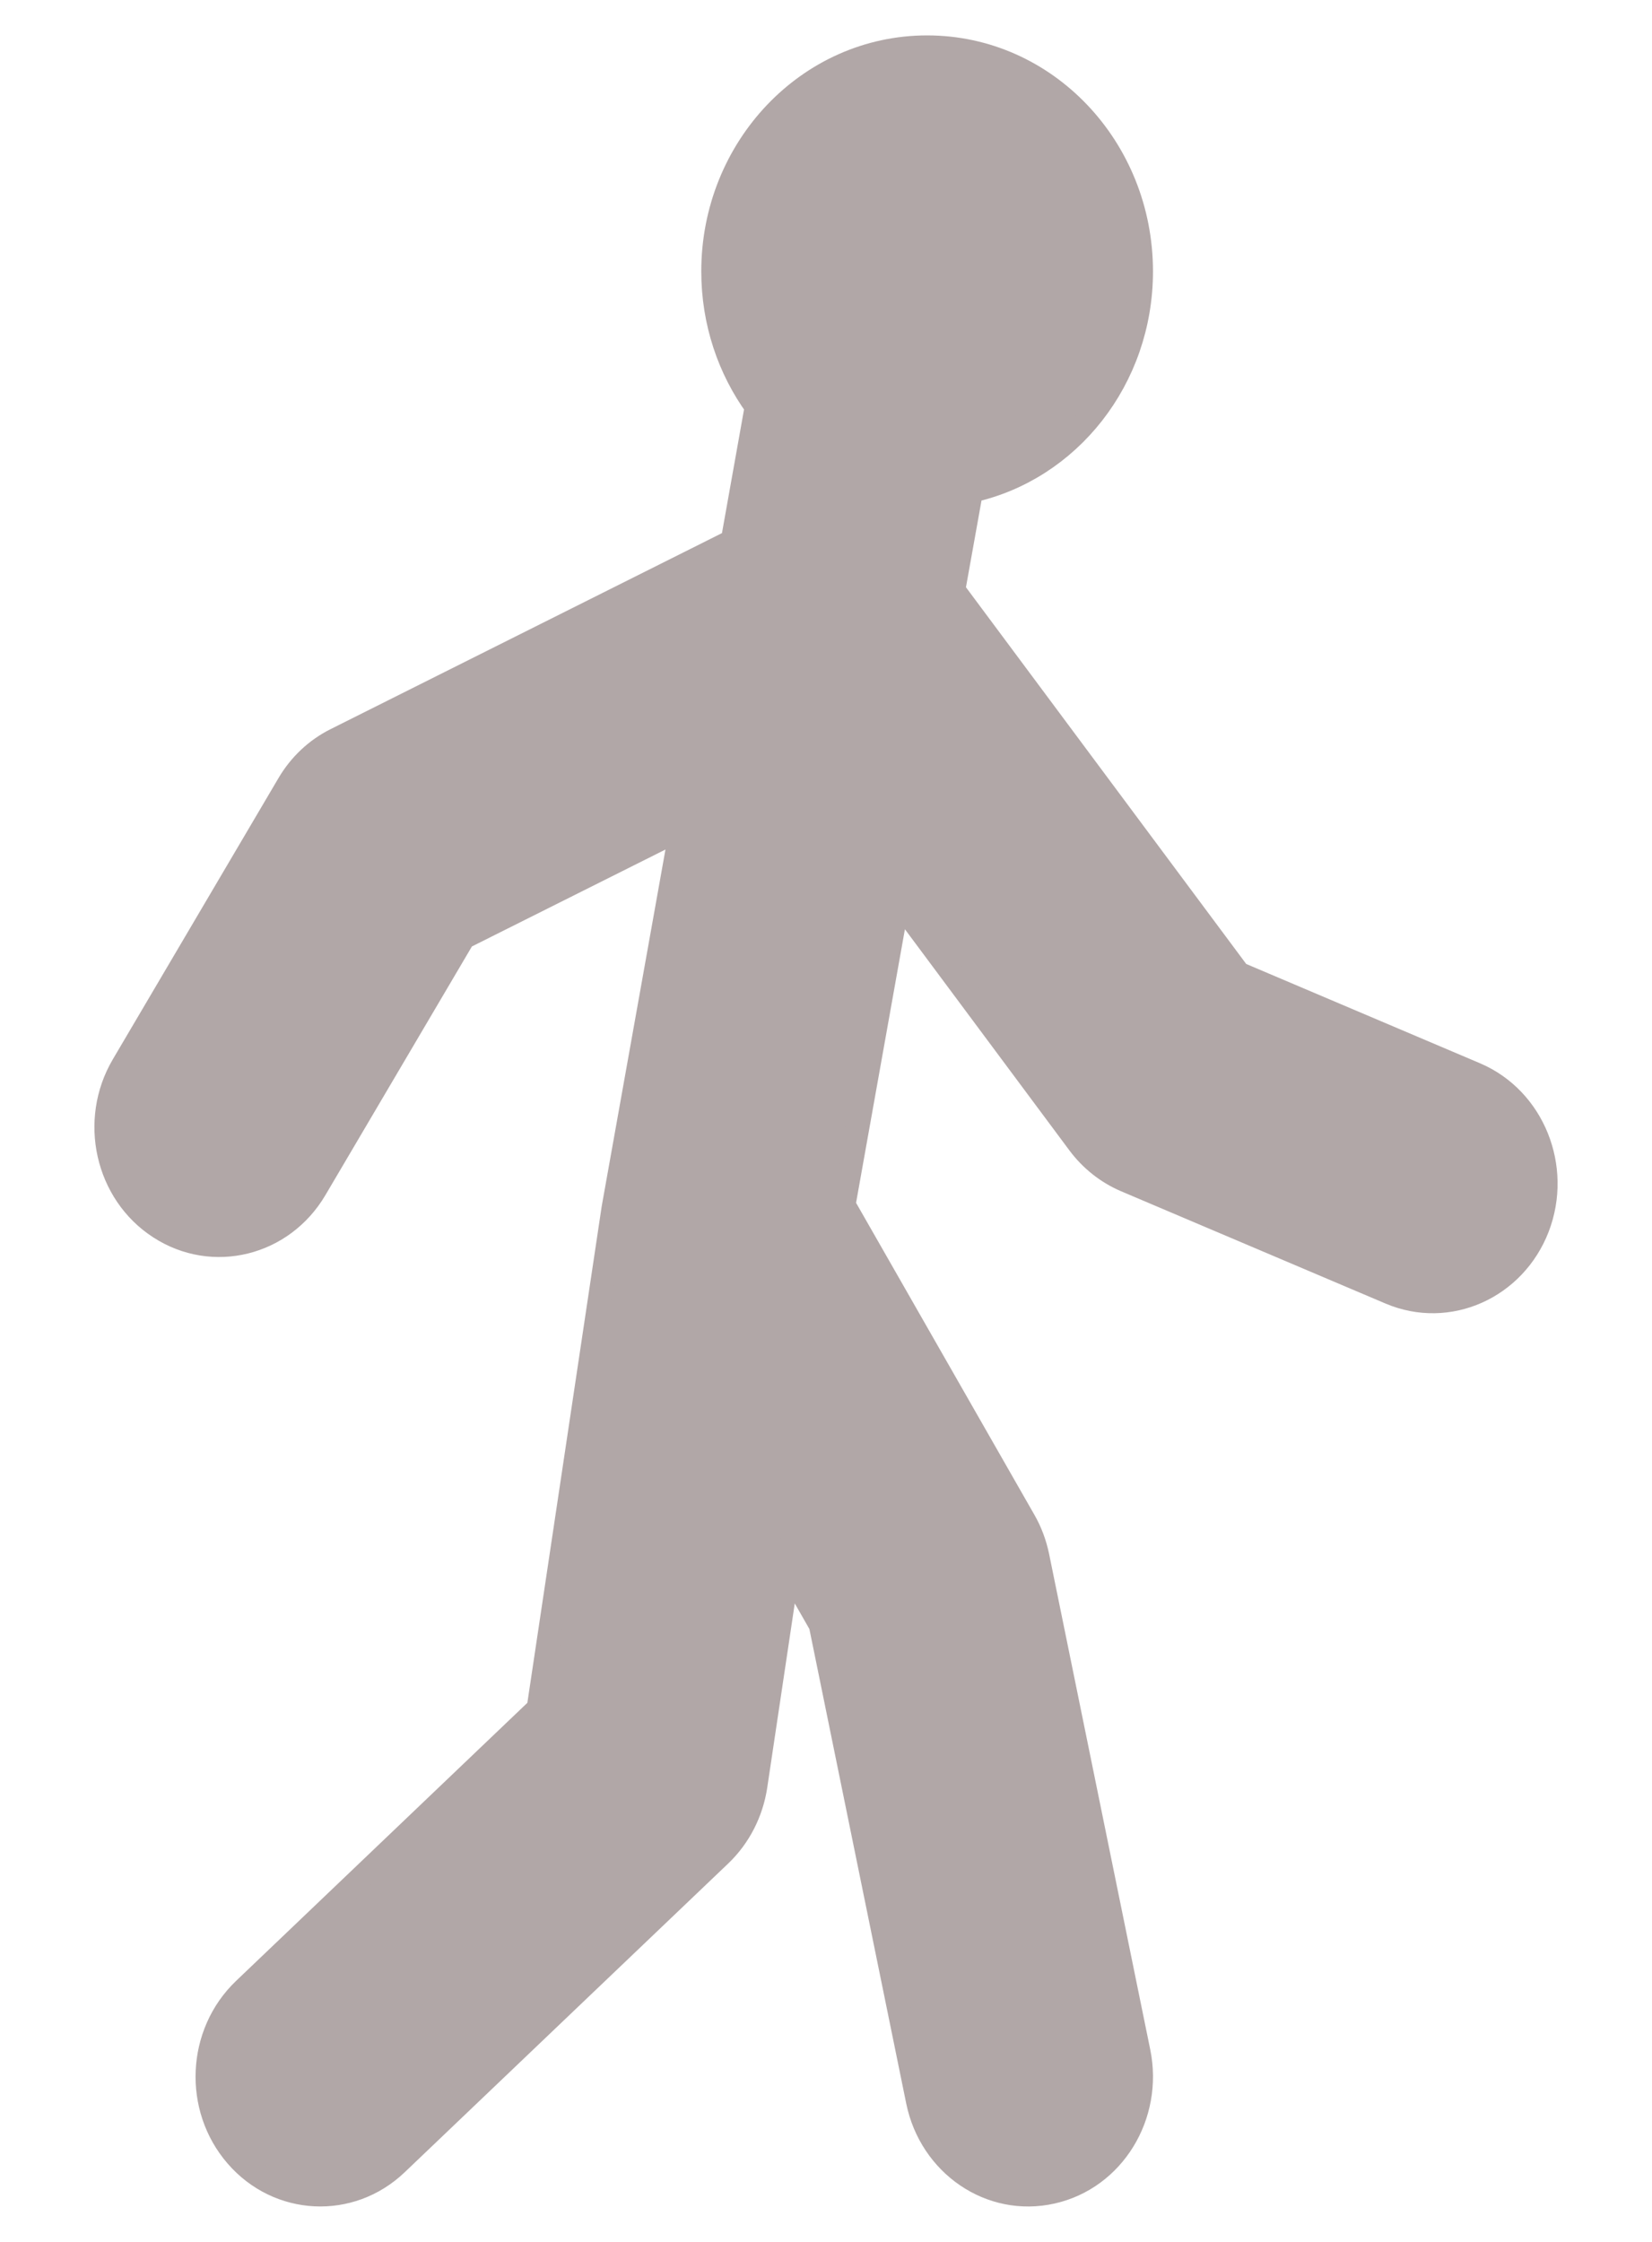 <svg width="14" height="19" viewBox="0 0 14 19" fill="none" xmlns="http://www.w3.org/2000/svg">
<g id="Union">
<path id="Union_2" d="M8.231 4.16C9.057 3.979 9.671 3.212 9.671 2.3C9.671 1.255 8.864 0.4 7.857 0.4C6.851 0.4 6.043 1.255 6.043 2.3C6.043 2.73 6.18 3.128 6.411 3.447L6.208 4.585L2.846 6.269C2.68 6.352 2.541 6.483 2.445 6.647L1.042 9.029C0.767 9.496 0.903 10.111 1.352 10.402C1.804 10.696 2.396 10.547 2.672 10.077L3.928 7.945L5.773 7.021L5.202 10.216C5.2 10.226 5.199 10.236 5.197 10.245L4.563 14.48L2.069 16.861C1.68 17.233 1.651 17.863 2.005 18.271C2.36 18.681 2.968 18.712 3.36 18.338L6.103 15.72C6.264 15.566 6.369 15.36 6.403 15.136L6.679 13.289L6.954 13.77L7.778 17.808C7.888 18.345 8.394 18.695 8.916 18.577C9.436 18.46 9.759 17.927 9.65 17.391L8.793 13.191C8.771 13.084 8.733 12.981 8.679 12.887L7.15 10.212L7.611 7.63L9.143 9.69C9.246 9.828 9.382 9.936 9.538 10.003L11.782 10.956C12.276 11.165 12.834 10.913 13.031 10.403C13.226 9.895 12.994 9.312 12.503 9.103L10.497 8.251L8.08 5.002L8.231 4.16Z" fill="#B1A7A7" stroke="#B1A7A7" stroke-width="0.2"/>
</g>
</svg>
